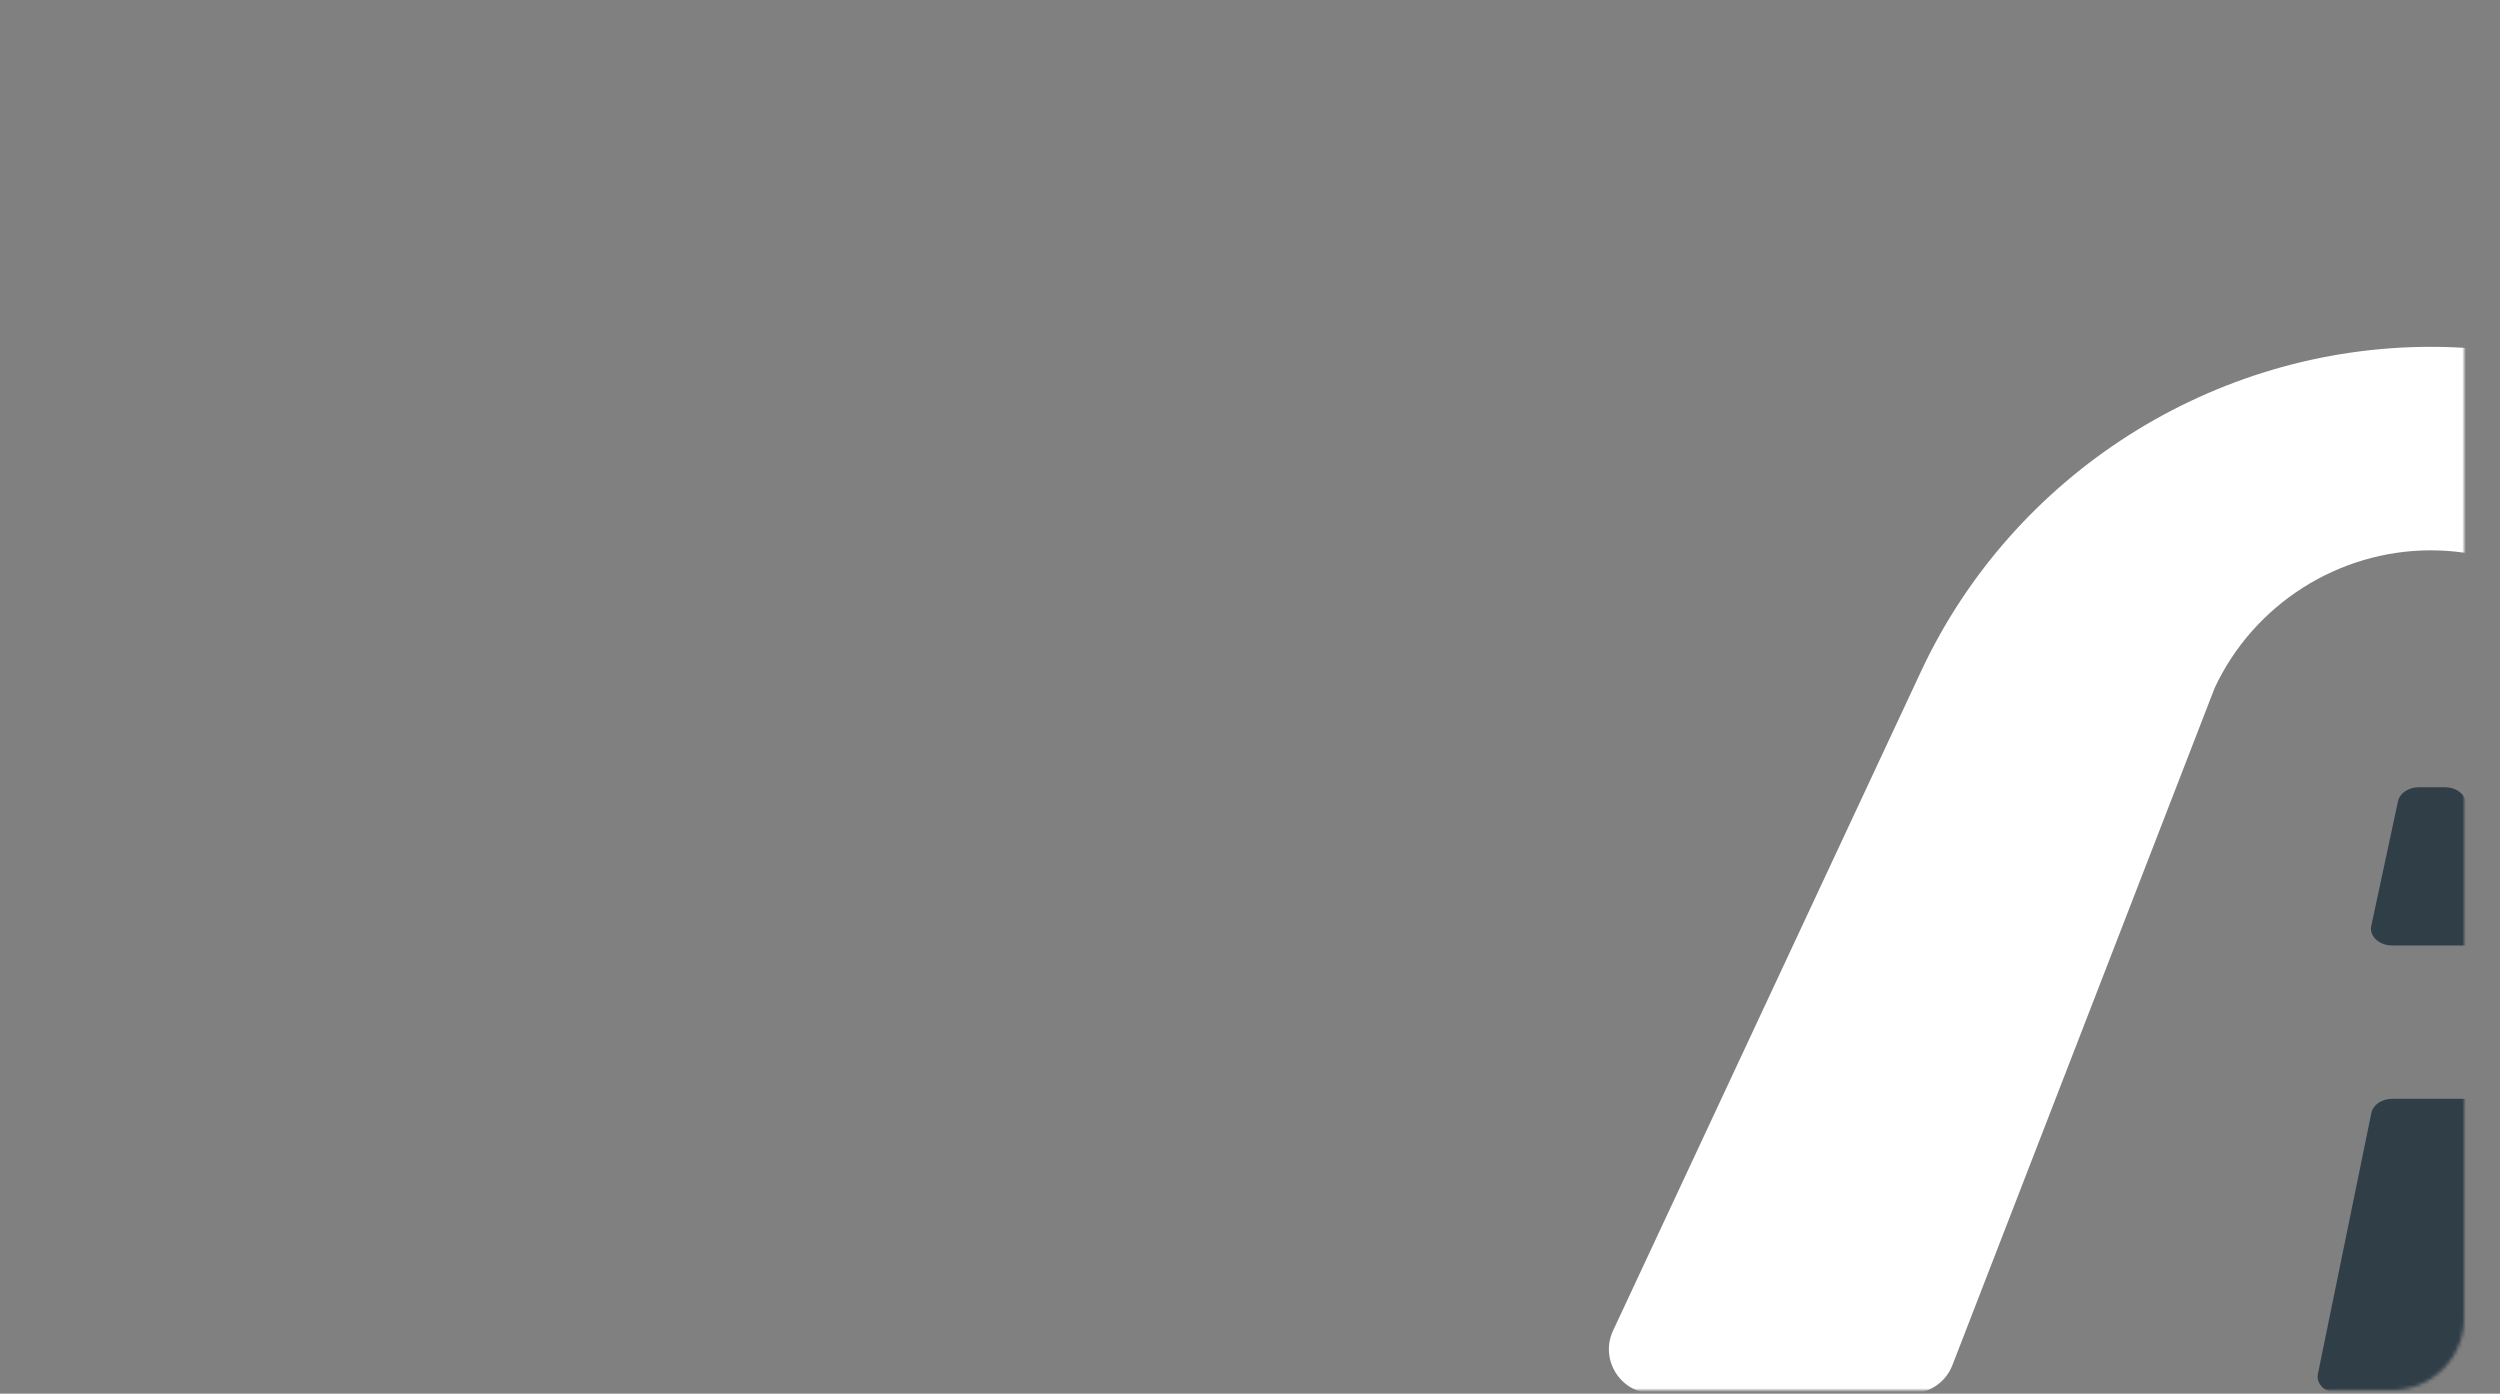 <svg width="696" height="388" viewBox="0 0 696 388" fill="none" xmlns="http://www.w3.org/2000/svg">
<rect x="0" y="0" width="696" height="388" fill="#808080" stroke="none"/>
<mask id="mask0_2_1053" style="mask-type:alpha" maskUnits="userSpaceOnUse" x="0" y="0" width="686" height="387">
<path d="M0 20C0 8.954 8.954 0 20 0H666C677.046 0 686 8.954 686 20V367C686 378.046 677.046 387 666 387H20C8.954 387 0 378.046 0 367V20Z" fill="url(#paint0_linear_2_1053)"/>
</mask>
<g mask="url(#mask0_2_1053)">
<path d="M543.544 380.074L616.568 191.514C627.436 168.245 651.053 153.211 676.736 153.211C702.041 153.211 725.504 167.93 736.521 190.709L812.555 380.211C814.424 384.873 818.941 387.926 823.964 387.926H896.275C905.343 387.926 911.29 378.447 907.341 370.282L817.751 185.007C791.769 131.276 736.416 96.558 676.734 96.558C616.16 96.558 560.455 132.021 534.818 186.902L449.084 370.431C445.277 378.582 451.227 387.926 460.223 387.926H532.08C537.157 387.926 541.711 384.807 543.544 380.074Z" fill="white"/>
<path d="M686.376 305.912H666.017C663.123 305.912 660.653 307.572 660.191 309.829L645.304 382.522C644.723 385.356 647.496 387.926 651.13 387.926H704.674C708.394 387.926 711.188 385.239 710.462 382.356L692.165 309.665C691.616 307.483 689.193 305.912 686.376 305.912Z" fill="#303E48"/>
<path d="M680.653 219.167H673.431C670.553 219.167 668.092 220.808 667.611 223.049L660.161 257.777C659.552 260.62 662.327 263.215 665.98 263.215H689.81C693.553 263.215 696.352 260.498 695.589 257.604L686.432 222.879C685.86 220.717 683.449 219.167 680.653 219.167Z" fill="#303E48"/>
</g>
<defs>
<linearGradient id="paint0_linear_2_1053" x1="686" y1="193.5" x2="0" y2="193.5" gradientUnits="userSpaceOnUse">
<stop stop-color="#219BB0"/>
<stop offset="1" stop-color="#1DC1DD"/>
</linearGradient>
</defs>
</svg>
